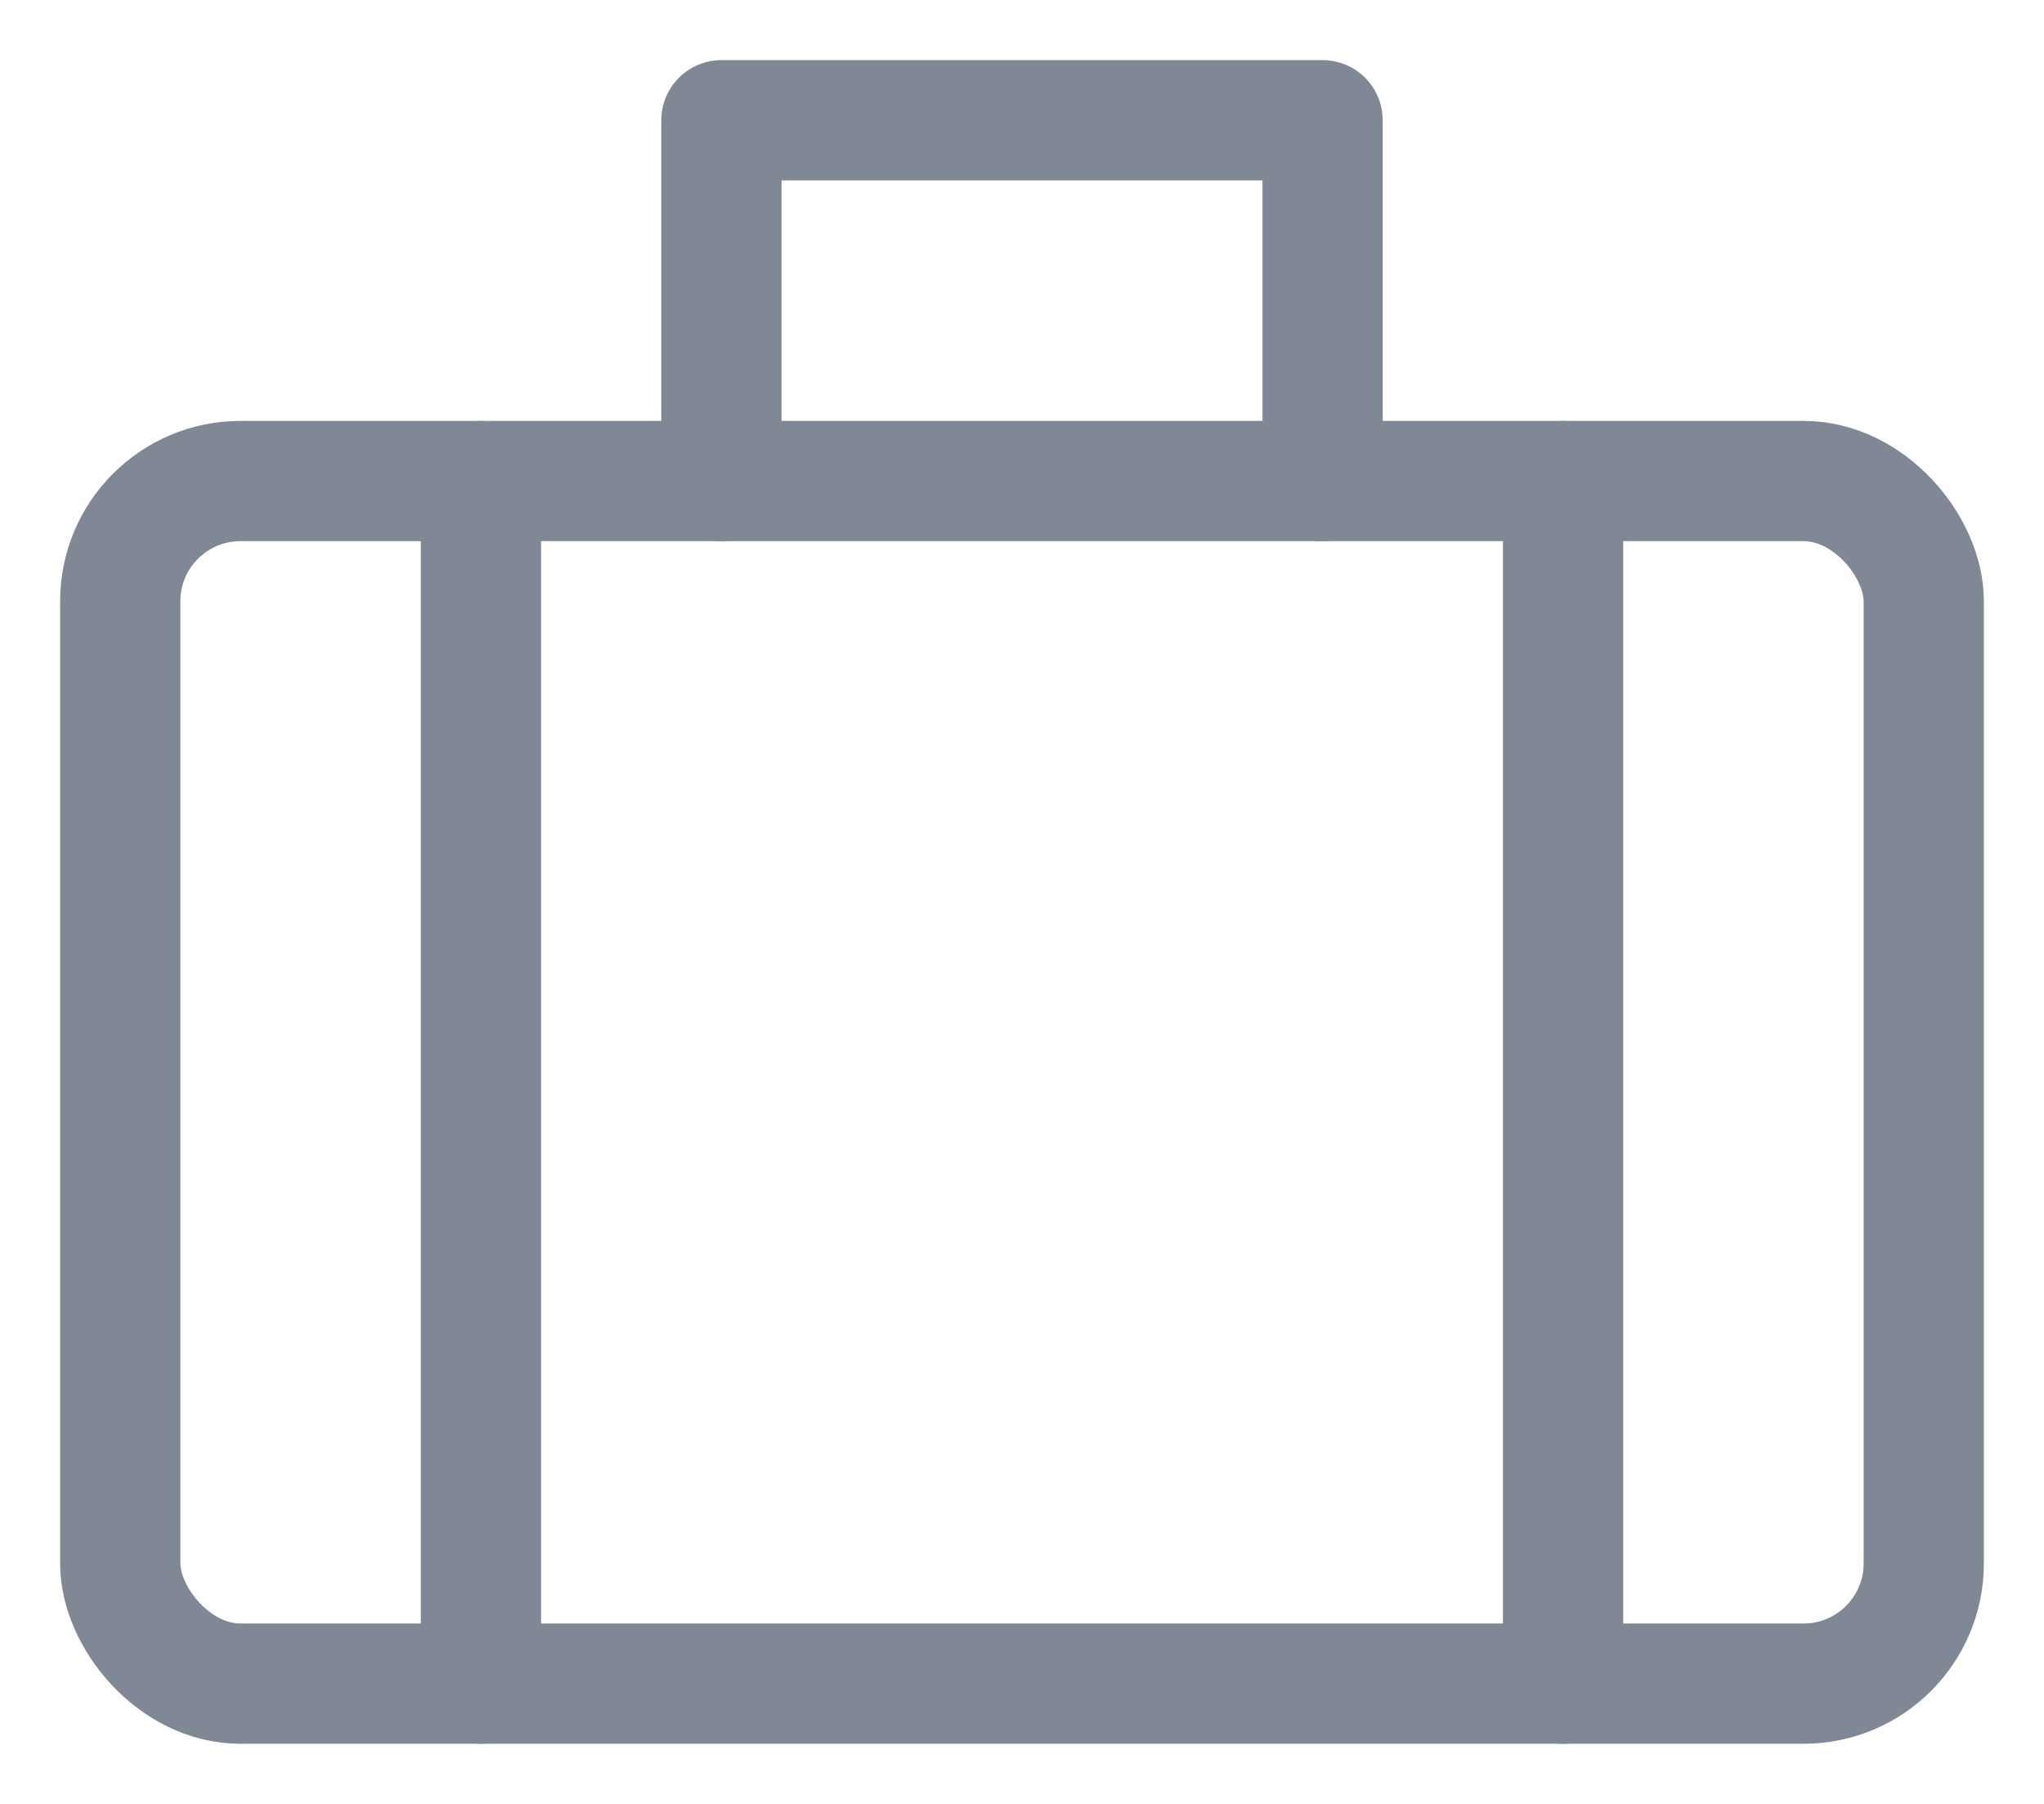 
<svg width="17px" height="15px" viewBox="0 0 17 15" version="1.1" xmlns="http://www.w3.org/2000/svg" xmlns:xlink="http://www.w3.org/1999/xlink">
    <!-- Generator: Sketch 50.2 (55047) - http://www.bohemiancoding.com/sketch -->
    <desc>Created with Sketch.</desc>
    <defs></defs>
    <g id="Dashboard_light_10x-fonts" stroke="none" stroke-width="1" fill="none" fill-rule="evenodd" stroke-linecap="round" stroke-linejoin="round">
        <g id="EMP100---APAC-Overview-Dashboard-Copy" transform="translate(-28, -231)" stroke="#808895">
            <g id="Financial-capital" transform="translate(27, 149)">
                <g id="bag" transform="translate(2, 83)">
                    <path d="M3,3 L3,13" id="Shape"></path>
                    <path d="M12,3 L12,13" id="Shape"></path>
                    <polyline id="Shape" points="5 3 5 0 10 0 10 3"></polyline>
                    <rect id="Rectangle-path" x="0" y="3" width="15" height="10" rx="1"></rect>
                </g>
            </g>
        </g>
    </g>
</svg>